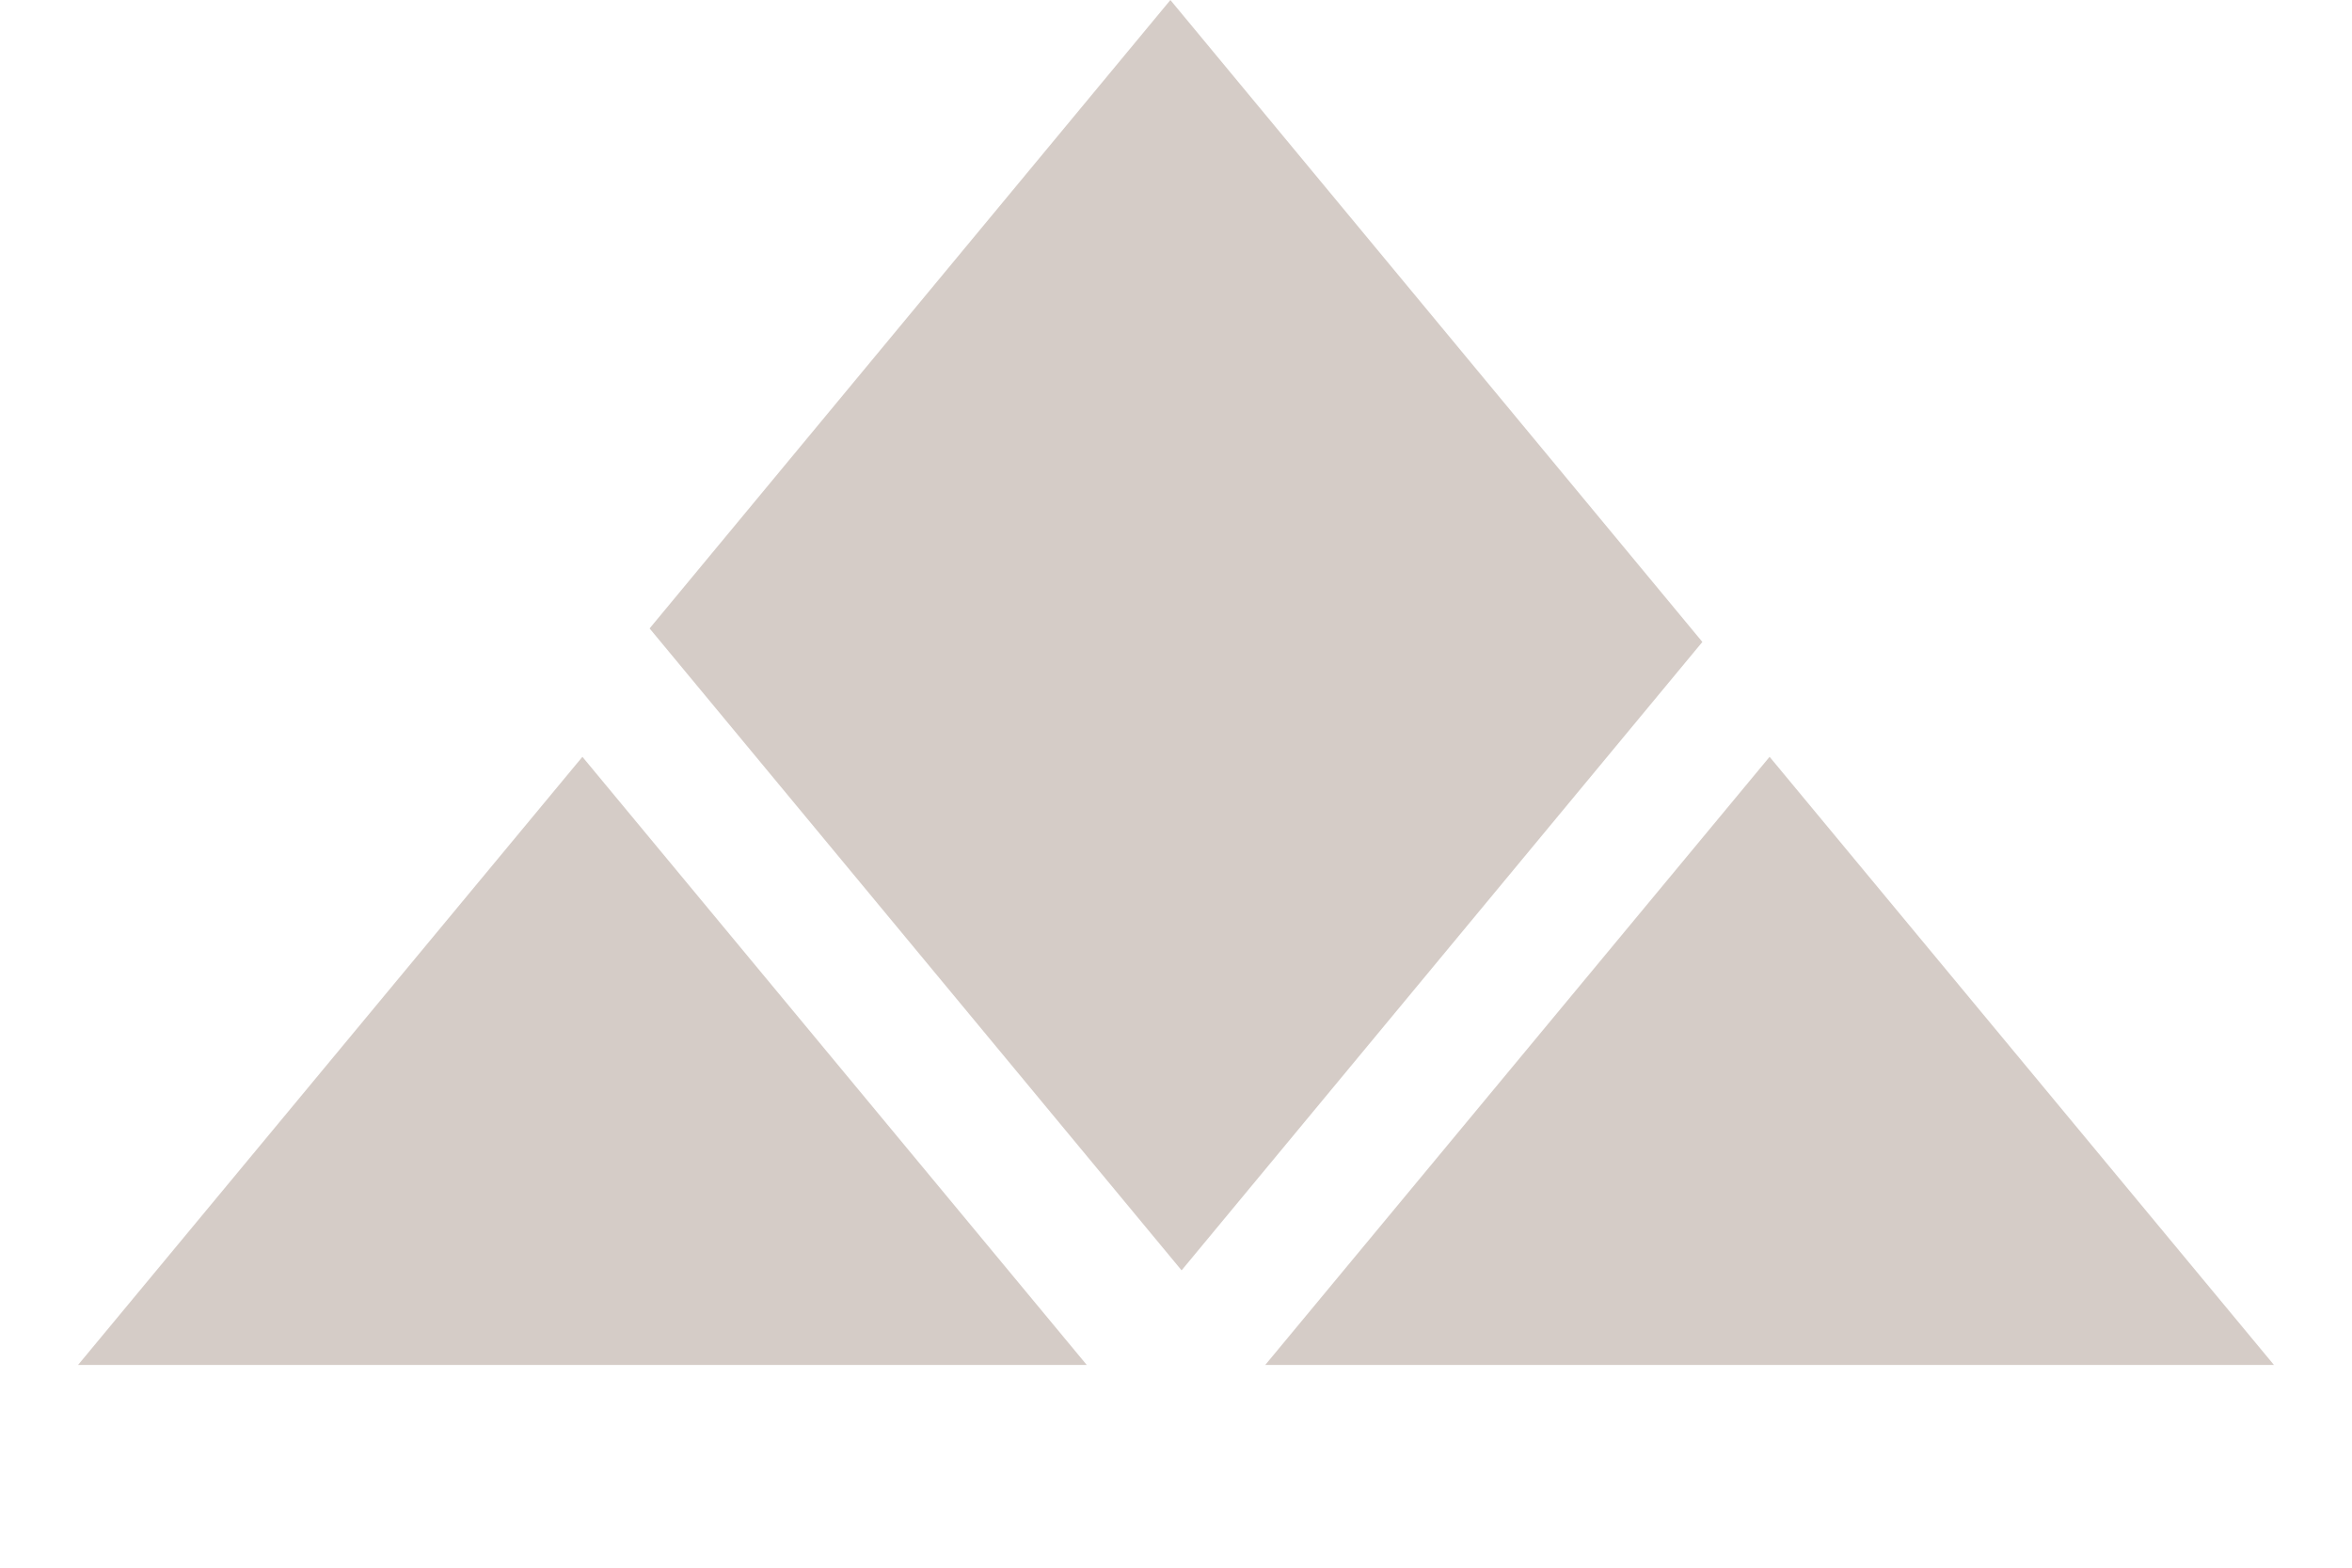 <svg width="198" height="132" viewBox="0 0 198 132" fill="none" xmlns="http://www.w3.org/2000/svg">
<rect width="68.717" height="70.195" transform="matrix(0.638 -0.77 0.638 0.77 54.686 52.914)" fill="#D5CCC7"/>
<path d="M49.029 63.724L91.489 114.931H6.569L49.029 63.724Z" fill="#D5CCC7"/>
<path d="M148.971 63.724L191.431 114.931H106.511L148.971 63.724Z" fill="#D5CCC7"/>
</svg>

